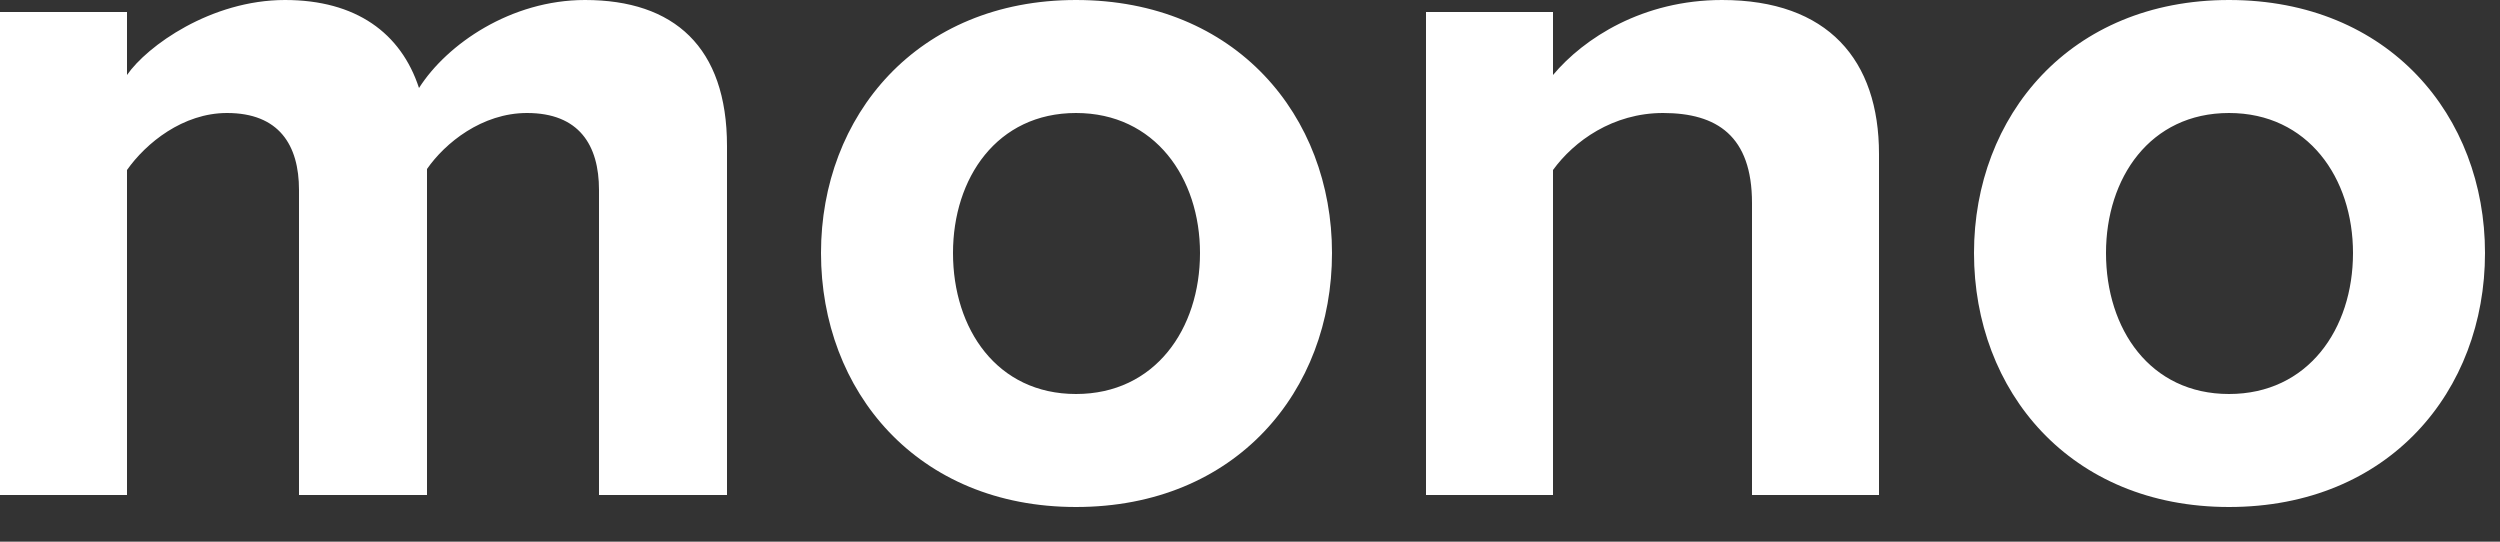 <svg width="60" height="13" viewBox="0 0 60 13" fill="none" xmlns="http://www.w3.org/2000/svg">
<rect x="0" y="0" width="60" height="13" fill="#333333" stroke="none"/>
<path fill-rule="evenodd" clip-rule="evenodd" d="M17.448 11.88V3.504C17.448 1.128 16.176 0 14.04 0C12.264 0 10.728 1.056 10.056 2.112C9.624 0.792 8.544 0 6.84 0C5.064 0 3.528 1.104 3.048 1.8V0.288H0V11.88H3.048V4.08C3.504 3.432 4.392 2.712 5.448 2.712C6.696 2.712 7.176 3.48 7.176 4.56V11.88H10.248V4.056C10.68 3.432 11.568 2.712 12.648 2.712C13.896 2.712 14.376 3.48 14.376 4.56V11.88H17.448ZM25.824 12.168C22.008 12.168 19.704 9.384 19.704 6.072C19.704 2.784 22.008 0 25.824 0C29.664 0 31.968 2.784 31.968 6.072C31.968 9.384 29.664 12.168 25.824 12.168ZM25.824 9.456C27.72 9.456 28.8 7.896 28.8 6.072C28.8 4.272 27.72 2.712 25.824 2.712C23.928 2.712 22.872 4.272 22.872 6.072C22.872 7.896 23.928 9.456 25.824 9.456ZM45.096 11.88V3.696C45.096 1.44 43.872 0 41.328 0C39.432 0 38.016 0.912 37.272 1.8V0.288H34.224V11.88H37.272V4.08C37.776 3.384 38.712 2.712 39.912 2.712C41.208 2.712 42.048 3.264 42.048 4.872V11.88H45.096ZM53.496 12.168C49.68 12.168 47.376 9.384 47.376 6.072C47.376 2.784 49.68 0 53.496 0C57.336 0 59.64 2.784 59.64 6.072C59.64 9.384 57.336 12.168 53.496 12.168ZM53.496 9.456C55.392 9.456 56.472 7.896 56.472 6.072C56.472 4.272 55.392 2.712 53.496 2.712C51.6 2.712 50.544 4.272 50.544 6.072C50.544 7.896 51.6 9.456 53.496 9.456Z" fill="white"/>
</svg>
